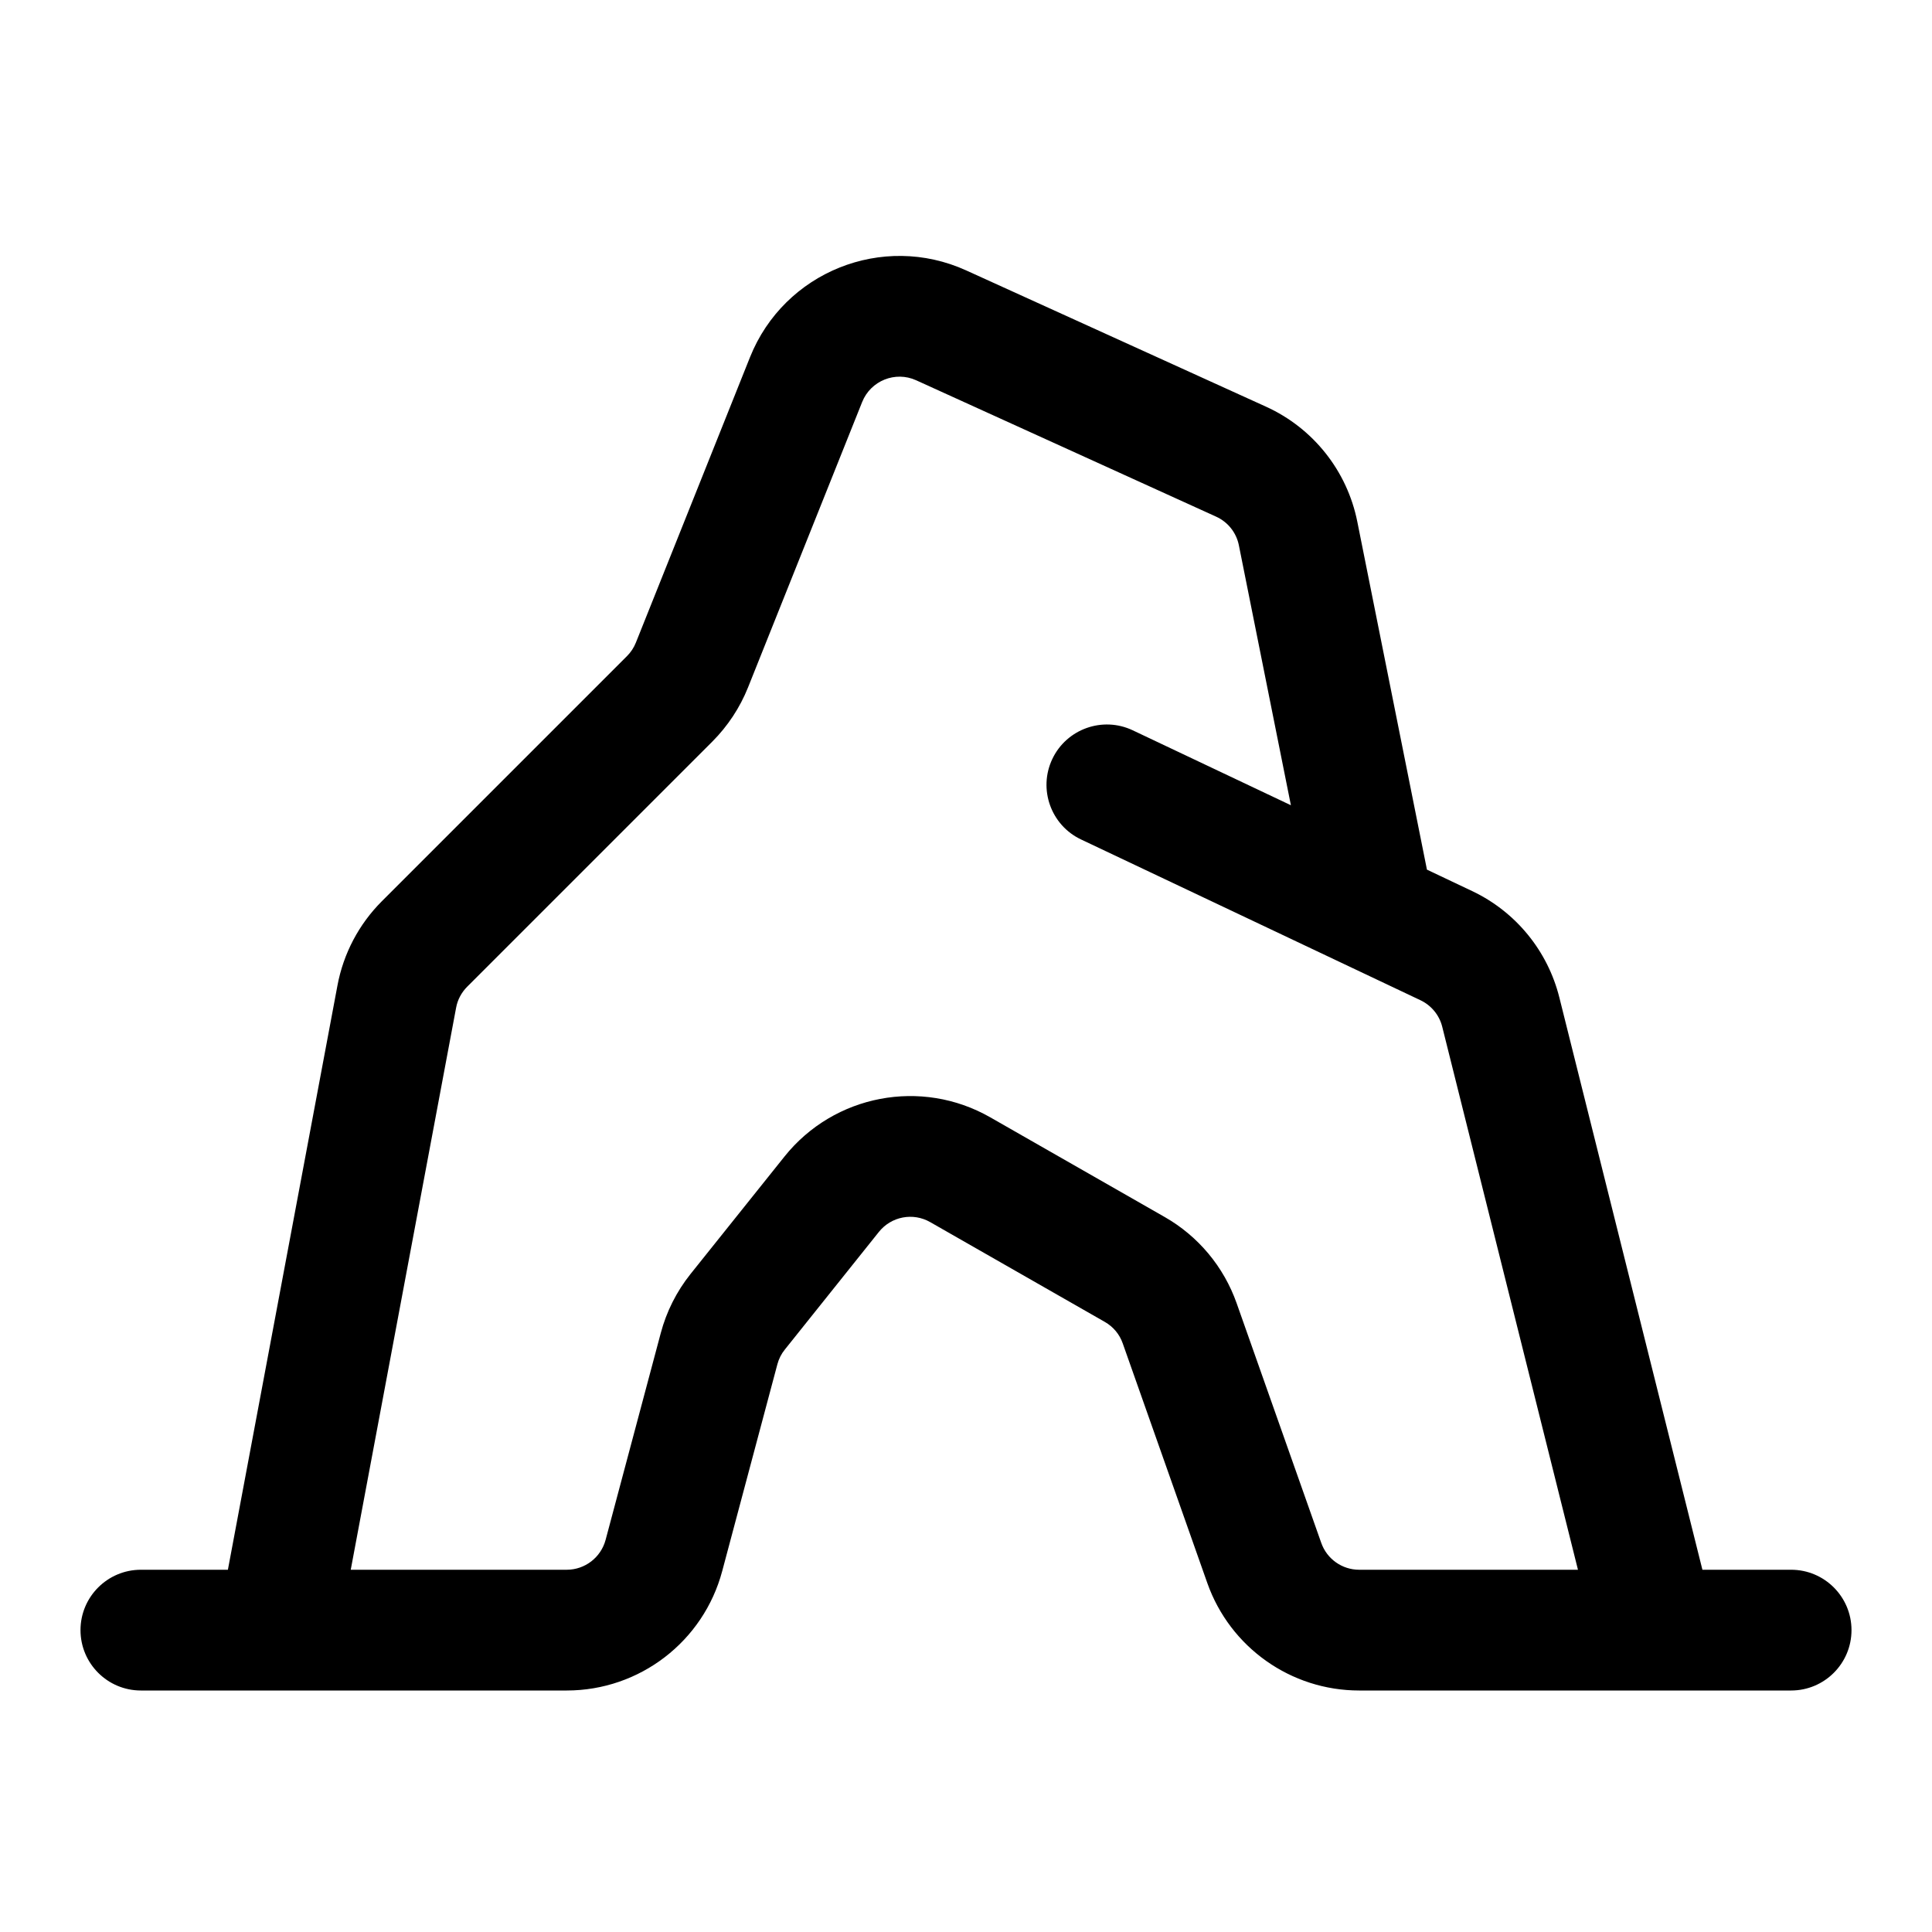 <svg width="24" height="24" viewBox="0 0 24 24" fill="currentColor" xmlns="http://www.w3.org/2000/svg"><path fill-rule="evenodd" clip-rule="evenodd" d="M17.726 10.803L16.861 6.481C16.735 5.85 16.313 5.318 15.727 5.052L12.002 3.359C10.963 2.887 9.741 3.378 9.317 4.437L7.899 7.983C7.874 8.046 7.836 8.103 7.788 8.151L4.743 11.196C4.458 11.481 4.266 11.846 4.192 12.242L2.831 19.5H1.75C1.336 19.5 1 19.836 1 20.25C1 20.664 1.336 21 1.75 21H7.04C7.946 21 8.739 20.391 8.972 19.515L9.657 16.947C9.675 16.88 9.706 16.818 9.75 16.764L10.918 15.303C11.072 15.111 11.342 15.059 11.556 15.182L13.724 16.421C13.828 16.48 13.908 16.575 13.947 16.688L14.998 19.666C15.281 20.465 16.036 21 16.884 21H22.25C22.664 21 23 20.664 23 20.25C23 19.836 22.664 19.5 22.25 19.5H21.148L19.371 12.392C19.226 11.811 18.828 11.325 18.287 11.069L17.726 10.803ZM11.381 4.724C11.122 4.606 10.816 4.729 10.71 4.994L9.292 8.54C9.191 8.792 9.04 9.02 8.849 9.212L5.804 12.257C5.733 12.328 5.684 12.419 5.666 12.518L4.357 19.5H7.04C7.266 19.5 7.464 19.348 7.523 19.129L8.208 16.561C8.279 16.293 8.405 16.043 8.578 15.826L9.746 14.366C10.362 13.597 11.445 13.391 12.3 13.879L14.468 15.118C14.885 15.356 15.202 15.736 15.362 16.189L16.413 19.166C16.483 19.366 16.672 19.5 16.884 19.5H19.602L17.916 12.755C17.88 12.61 17.78 12.489 17.645 12.425L13.429 10.428C13.055 10.251 12.895 9.803 13.072 9.429C13.249 9.055 13.697 8.895 14.071 9.072L16.036 10.003L15.39 6.775C15.359 6.617 15.253 6.484 15.107 6.418L11.381 4.724Z"/></svg>